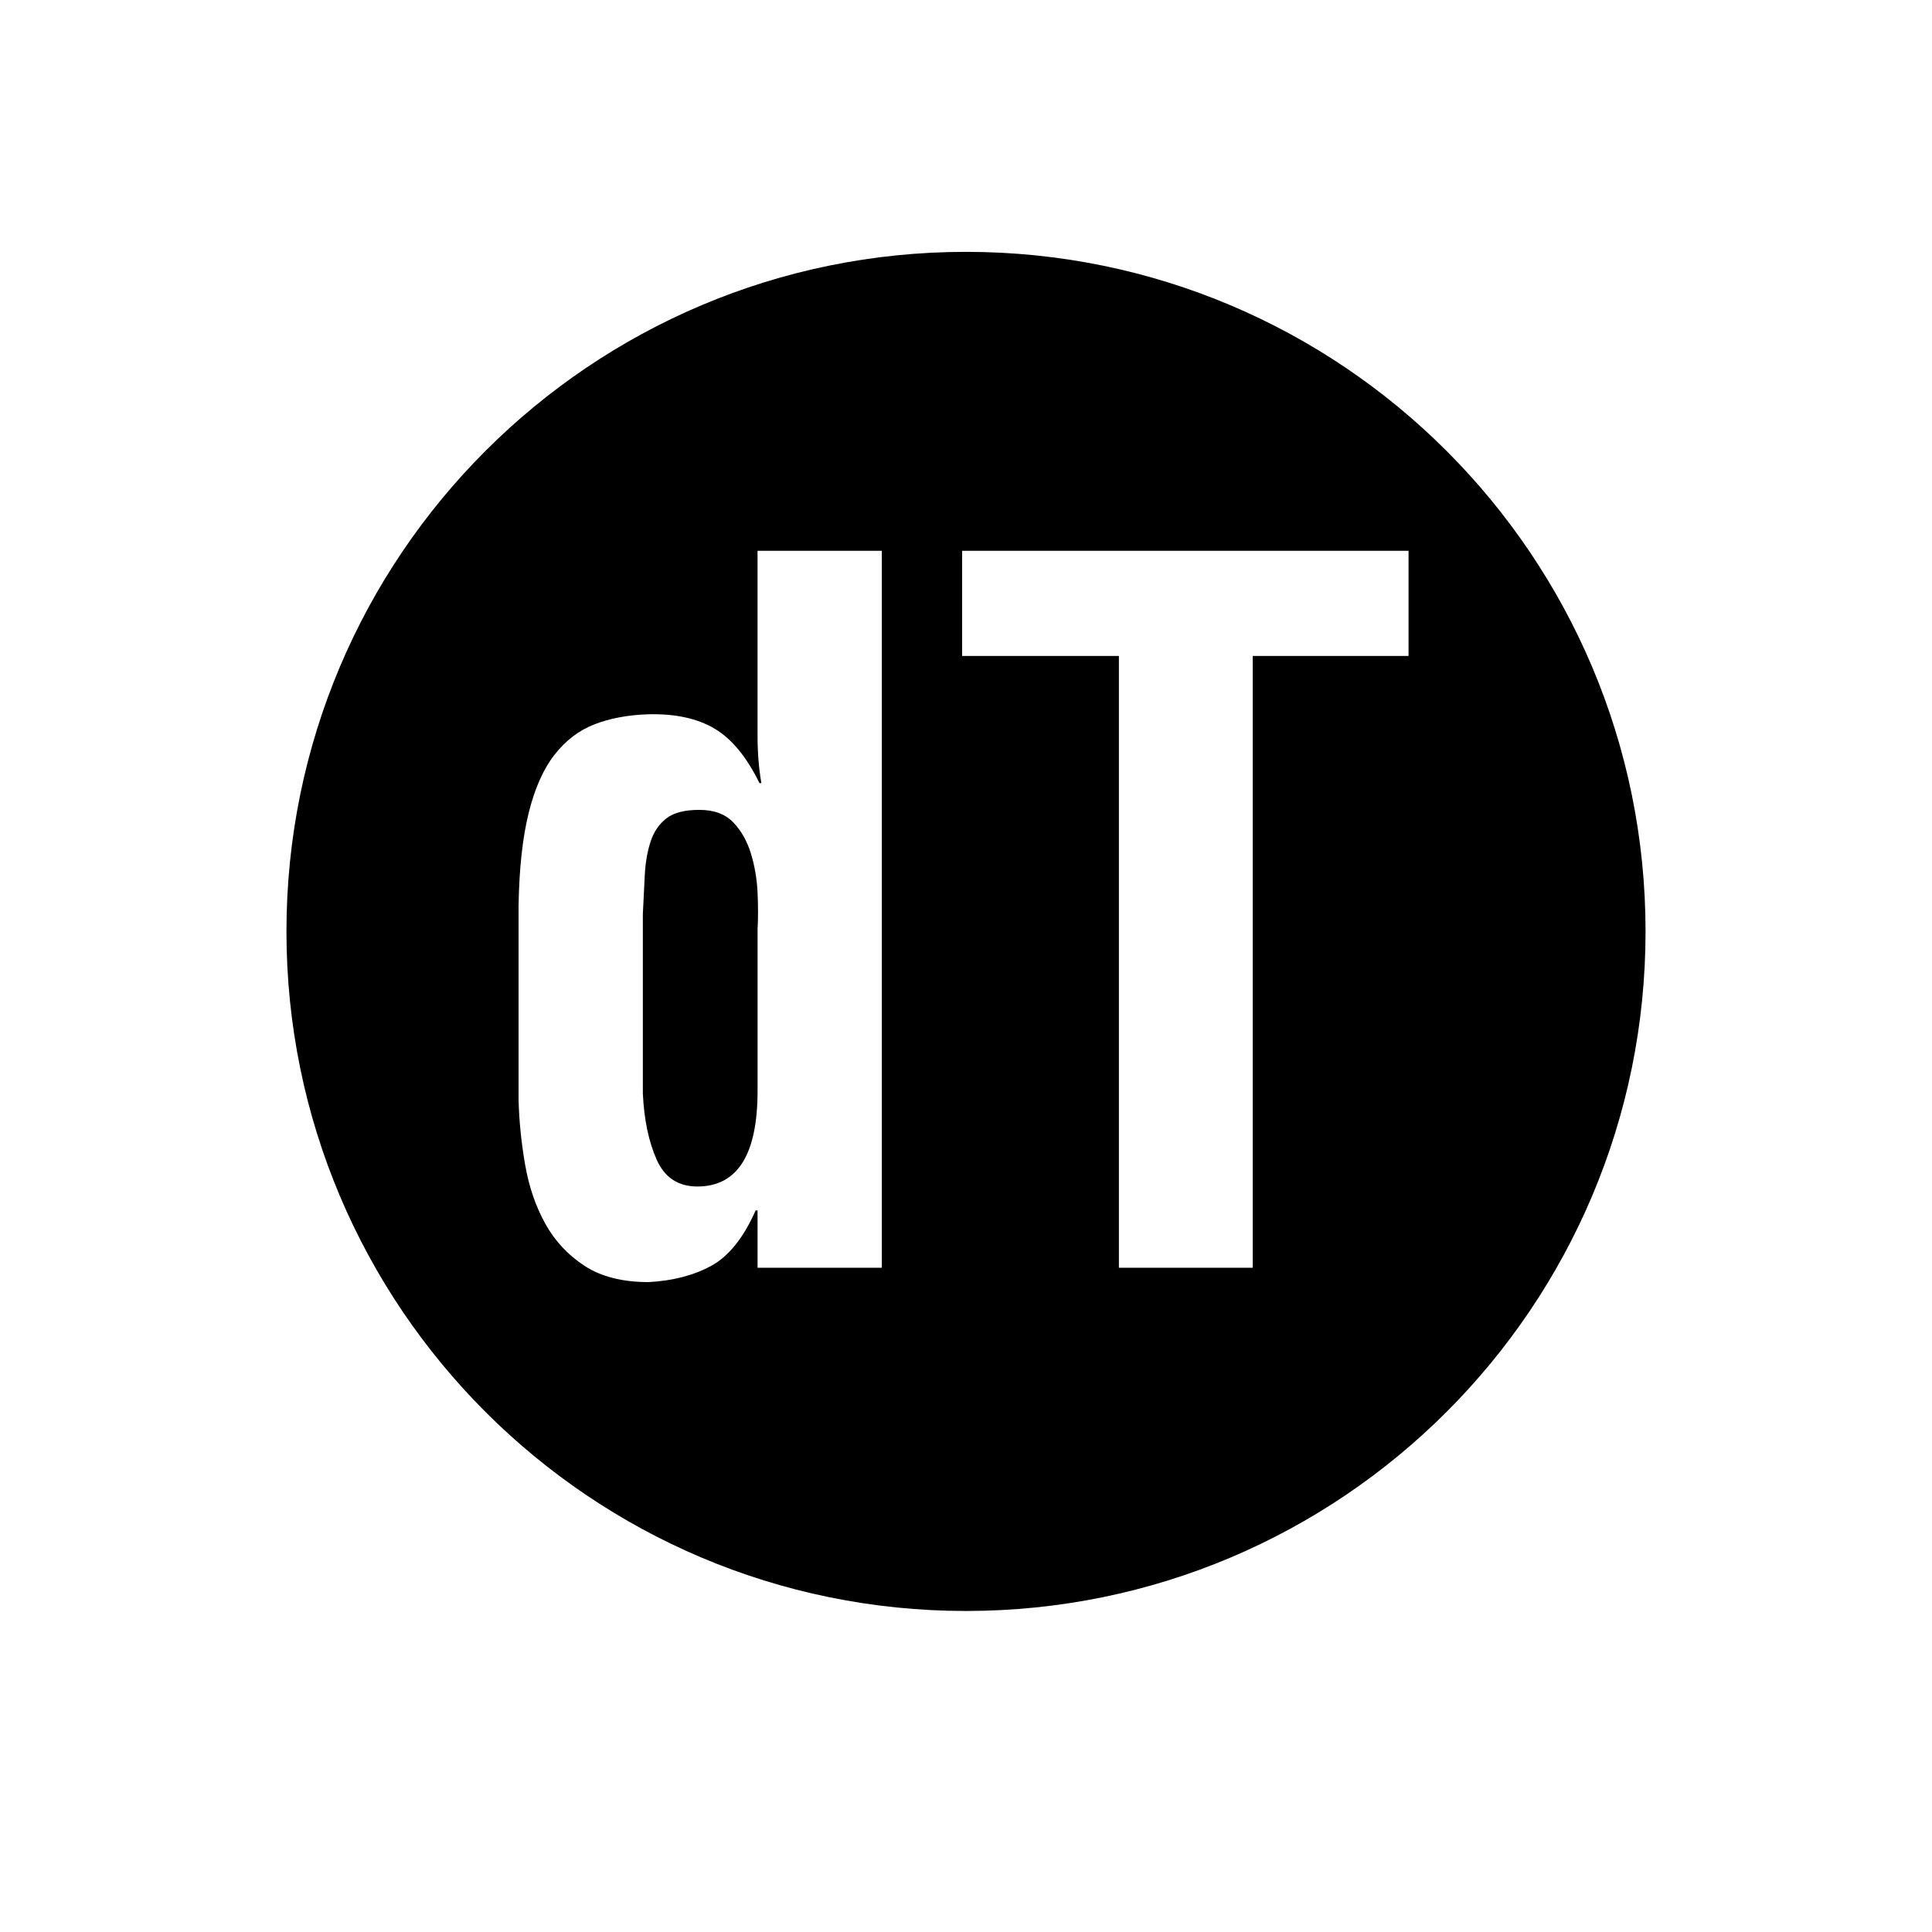 <?xml version="1.0" encoding="utf-8"?>
<!-- Generator: Adobe Illustrator 16.0.0, SVG Export Plug-In . SVG Version: 6.00 Build 0)  -->
<!DOCTYPE svg PUBLIC "-//W3C//DTD SVG 1.1//EN" "http://www.w3.org/Graphics/SVG/1.1/DTD/svg11.dtd">
<svg version="1.1" xmlns="http://www.w3.org/2000/svg" xmlns:xlink="http://www.w3.org/1999/xlink" x="0px" y="0px" width="192px"
	 height="192px" viewBox="0 0 192 192" enable-background="new 0 0 192 192" xml:space="preserve">
 <defs><style>
	 	path {
	 	 fill: currentColor;
	 	}
	 </style></defs>
		<path   d="M74.62,84.806c-0.38-1.235-0.967-2.264-1.758-3.087c-0.792-0.823-1.916-1.235-3.372-1.235
			c-1.458,0-2.551,0.285-3.277,0.854c-0.729,0.57-1.252,1.347-1.568,2.328c-0.317,0.982-0.507,2.09-0.569,3.325
			c-0.064,1.234-0.128,2.517-0.19,3.847v17.86c0.126,2.598,0.585,4.782,1.378,6.555c0.791,1.774,2.138,2.66,4.037,2.66
			c3.99,0,5.985-3.166,5.985-9.5V92.358c0.063-1.076,0.063-2.295,0-3.657C75.221,87.34,75,86.041,74.62,84.806z"/>
		<path  d="M96,25.029c-37.299,0-67.533,30.235-67.533,67.533S58.701,160.097,96,160.097s67.533-30.236,67.533-67.534
			S133.299,25.029,96,25.029z M87.635,125.988h-12.35v-5.7h-0.19c-1.203,2.724-2.676,4.561-4.417,5.51
			c-1.743,0.95-3.816,1.487-6.223,1.615c-2.598,0-4.719-0.539-6.365-1.615c-1.647-1.076-2.945-2.47-3.895-4.18
			c-0.95-1.71-1.615-3.641-1.995-5.795c-0.38-2.152-0.603-4.306-0.665-6.46v-19.38c0.063-3.673,0.395-6.729,0.997-9.168
			c0.602-2.437,1.456-4.37,2.565-5.795c1.107-1.425,2.438-2.438,3.99-3.04c1.551-0.601,3.34-0.934,5.367-0.997
			c2.66-0.063,4.845,0.412,6.555,1.425c1.71,1.014,3.197,2.819,4.465,5.415h0.19c-0.254-1.456-0.38-3.04-0.38-4.75V54.738h12.35
			V125.988z M139.98,65.188h-15.485v60.8h-13.3v-60.8h-15.58v-10.45h44.365V65.188z"/>
 
</svg>
